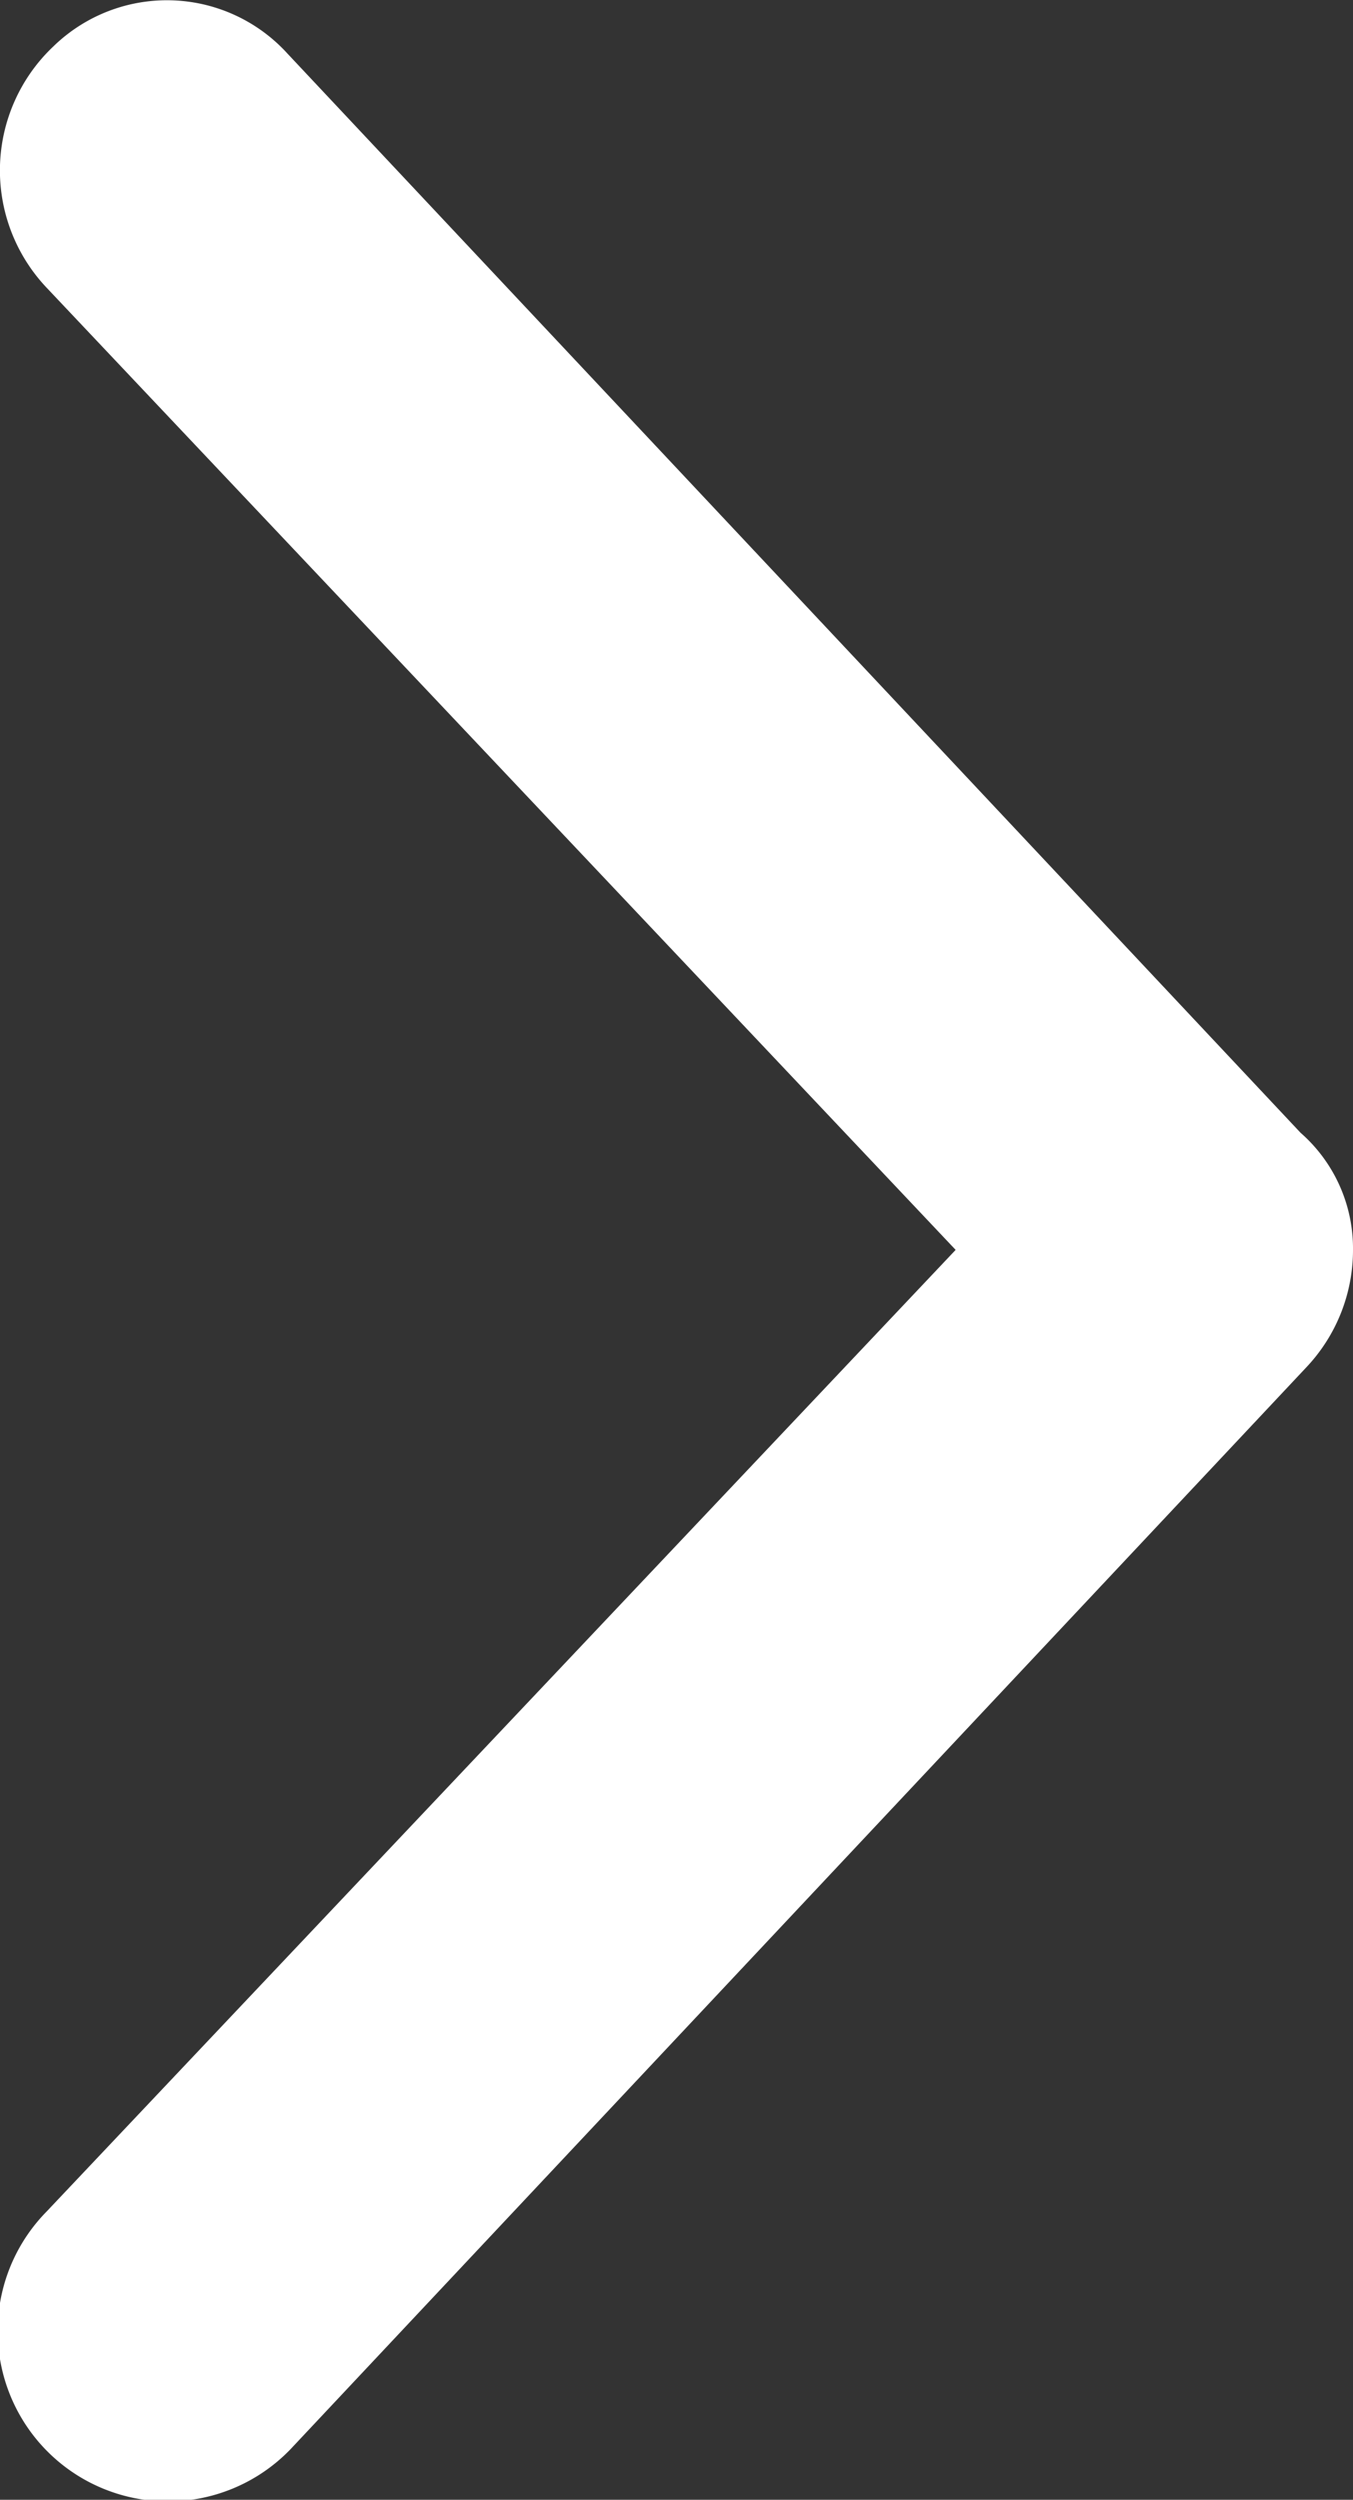 <svg xmlns="http://www.w3.org/2000/svg" width="7.583" height="14" viewBox="0 0 7.583 14">
  <rect x="0" y="0" width="7.583" height="14" fill="#333333" stroke="none"/>
  <path id="Vector" d="M.3,5.972,6.344.294A.861.861,0,0,1,7,0a.956.956,0,0,1,.656.26L13.7,5.939a.954.954,0,1,1-1.313,1.384L7,2.227,1.611,7.322a.955.955,0,0,1-1.35-.037A.913.913,0,0,1,.3,5.972Z" transform="translate(7.583) rotate(90)" fill="#fff"/>
</svg>
